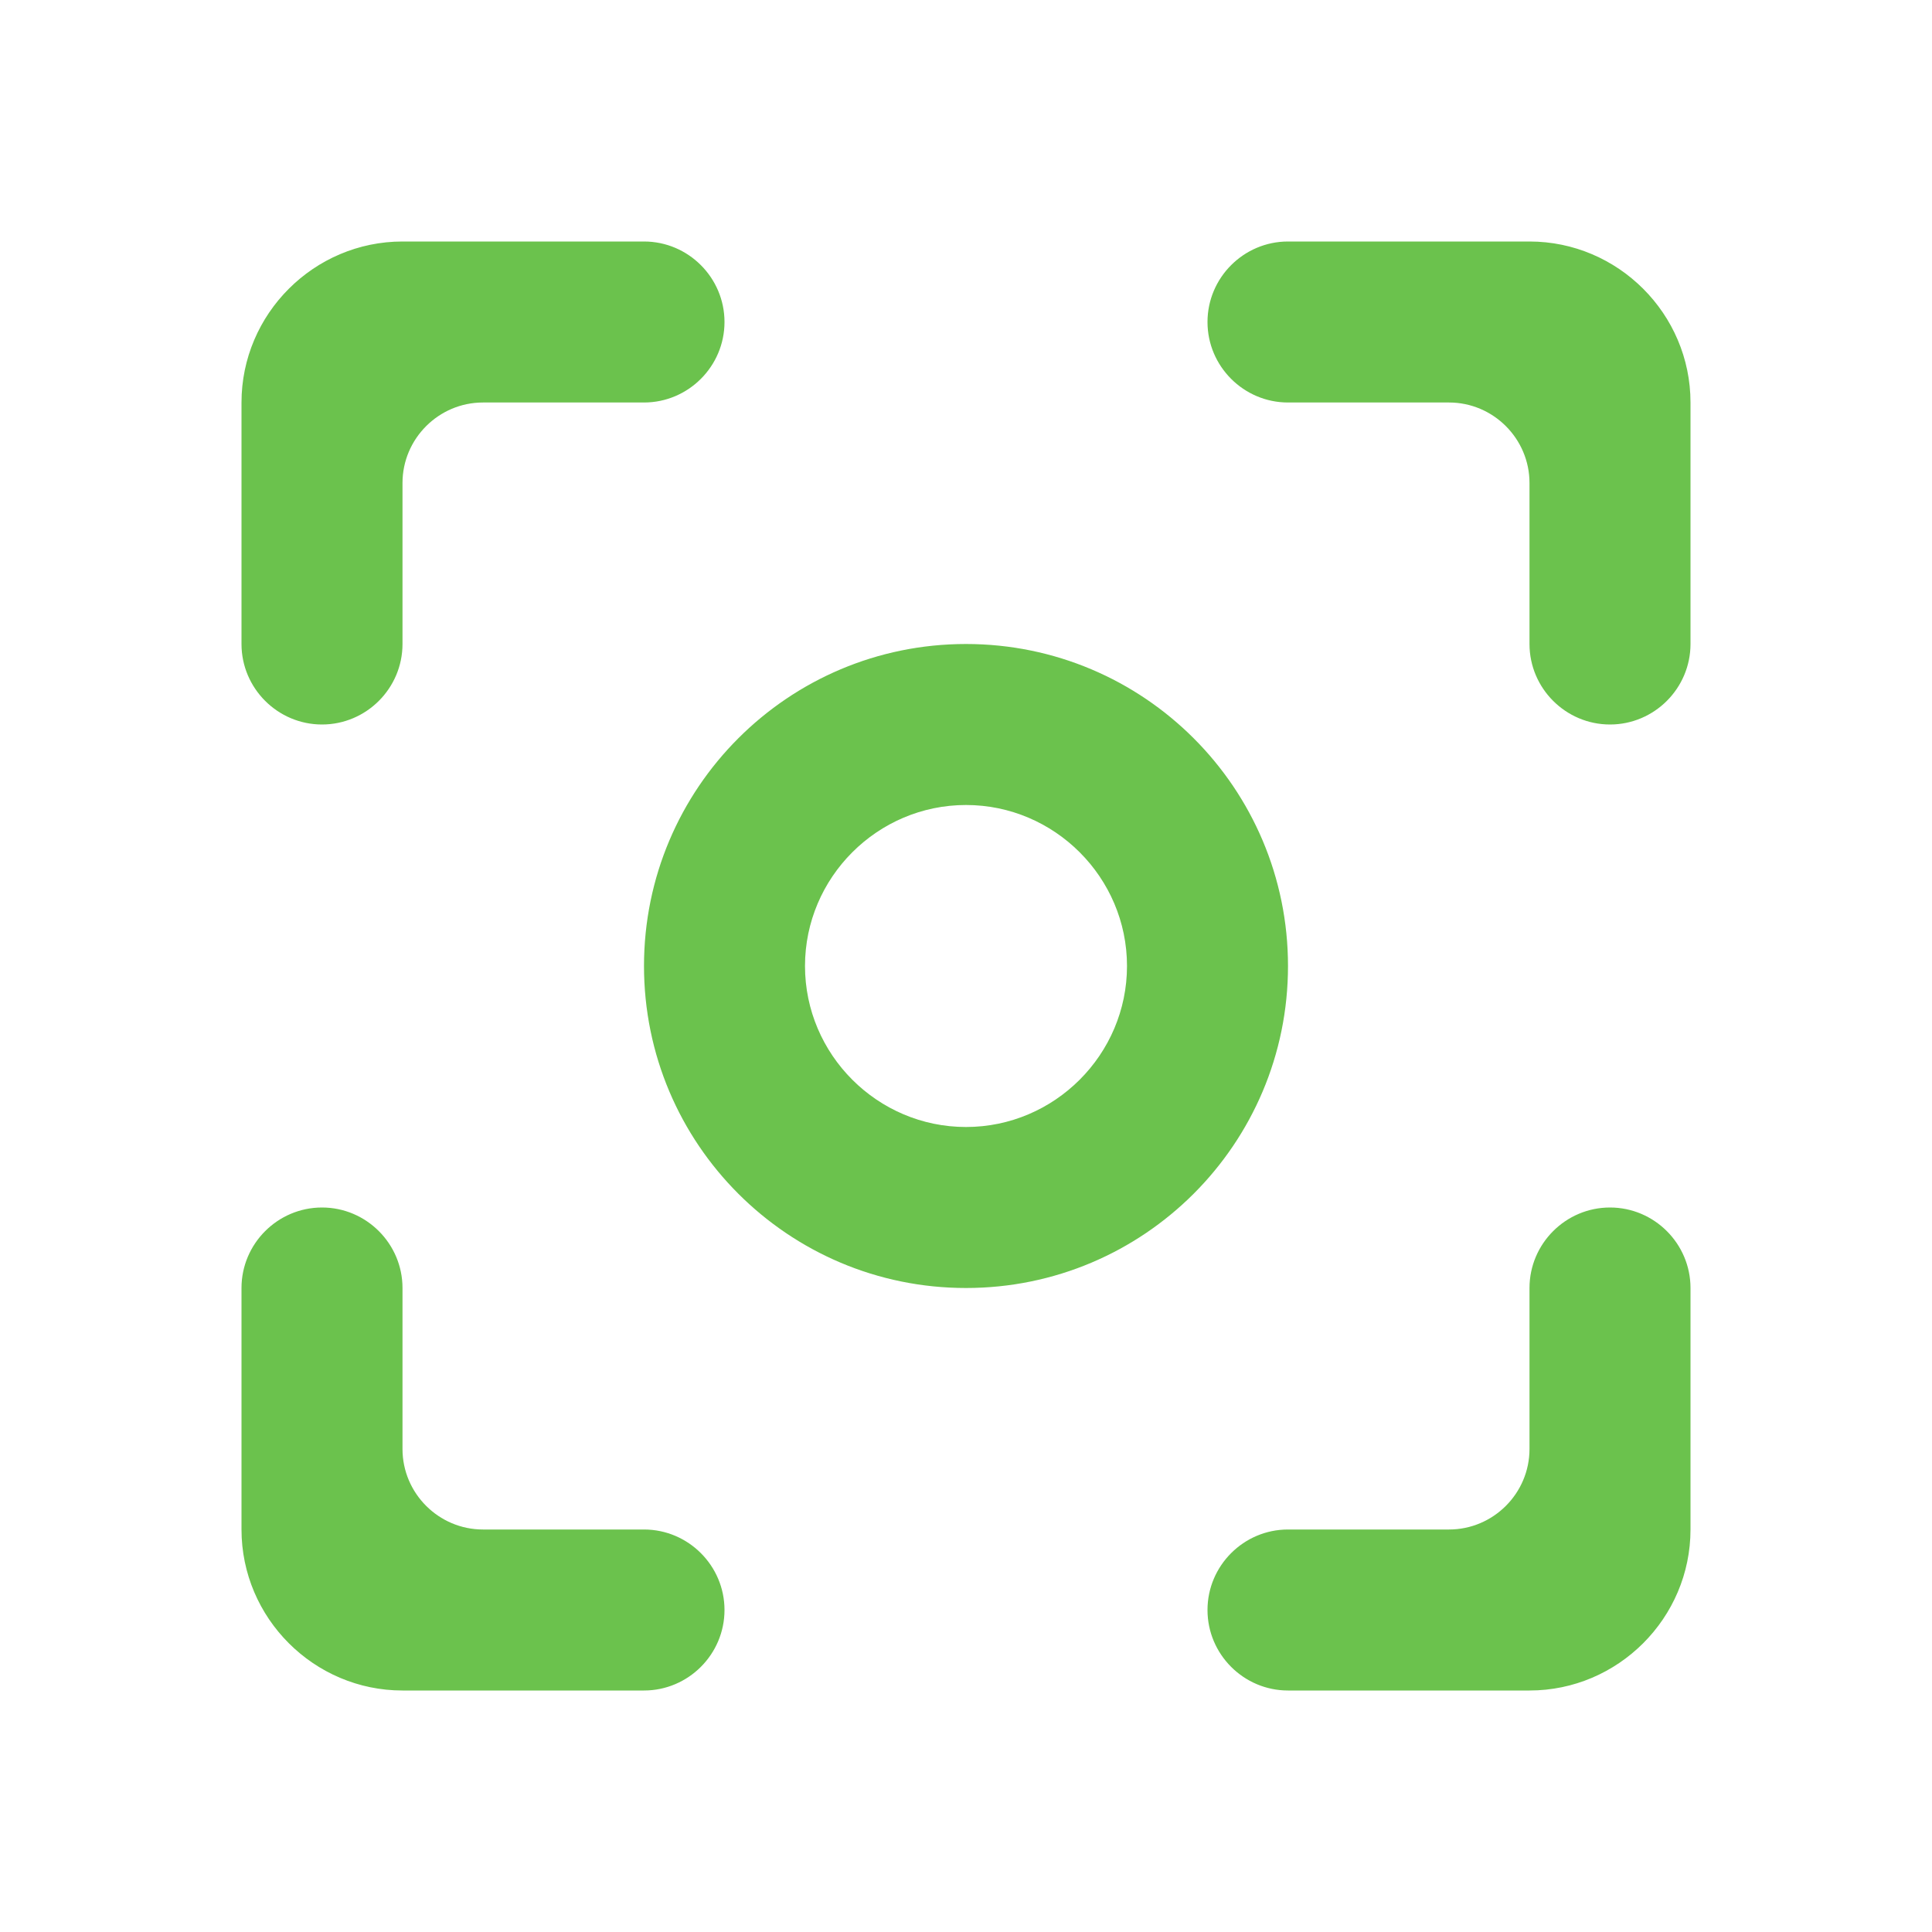 <svg width="30" height="30" viewBox="0 0 30 30" fill="none" xmlns="http://www.w3.org/2000/svg">
<path d="M5 18.75C4.312 18.75 3.75 19.312 3.75 20V23.75C3.75 25.125 4.875 26.25 6.25 26.25H10C10.688 26.25 11.25 25.688 11.25 25C11.25 24.312 10.688 23.75 10 23.75H7.5C6.812 23.75 6.25 23.188 6.25 22.5V20C6.25 19.312 5.688 18.75 5 18.75ZM6.25 7.5C6.25 6.812 6.812 6.25 7.5 6.25H10C10.688 6.25 11.25 5.688 11.25 5C11.25 4.312 10.688 3.75 10 3.75H6.25C4.875 3.75 3.75 4.875 3.75 6.25V10C3.75 10.688 4.312 11.25 5 11.25C5.688 11.25 6.25 10.688 6.25 10V7.5ZM23.75 3.75H20C19.312 3.75 18.75 4.312 18.75 5C18.75 5.688 19.312 6.25 20 6.25H22.5C23.188 6.25 23.75 6.812 23.75 7.5V10C23.75 10.688 24.312 11.25 25 11.25C25.688 11.25 26.25 10.688 26.25 10V6.25C26.25 4.875 25.125 3.75 23.75 3.75ZM23.75 22.5C23.75 23.188 23.188 23.75 22.5 23.75H20C19.312 23.75 18.75 24.312 18.75 25C18.75 25.688 19.312 26.25 20 26.25H23.75C25.125 26.25 26.25 25.125 26.25 23.75V20C26.25 19.312 25.688 18.75 25 18.75C24.312 18.75 23.75 19.312 23.75 20V22.5ZM15 10C12.238 10 10 12.238 10 15C10 17.762 12.238 20 15 20C17.762 20 20 17.762 20 15C20 12.238 17.762 10 15 10ZM15 17.5C13.625 17.5 12.5 16.375 12.5 15C12.5 13.625 13.625 12.5 15 12.5C16.375 12.5 17.5 13.625 17.5 15C17.5 16.375 16.375 17.5 15 17.5Z" fill="url(#paint0_linear_33_208)"/>
<defs>
<linearGradient id="paint0_linear_33_208" x1="28.5" y1="4" x2="4" y2="30" gradientUnits="userSpaceOnUse">
<stop stop-color="#6BC24D"/>
<stop offset="1" stop-color="#6BC24D"/>
</linearGradient>
</defs>
</svg>
